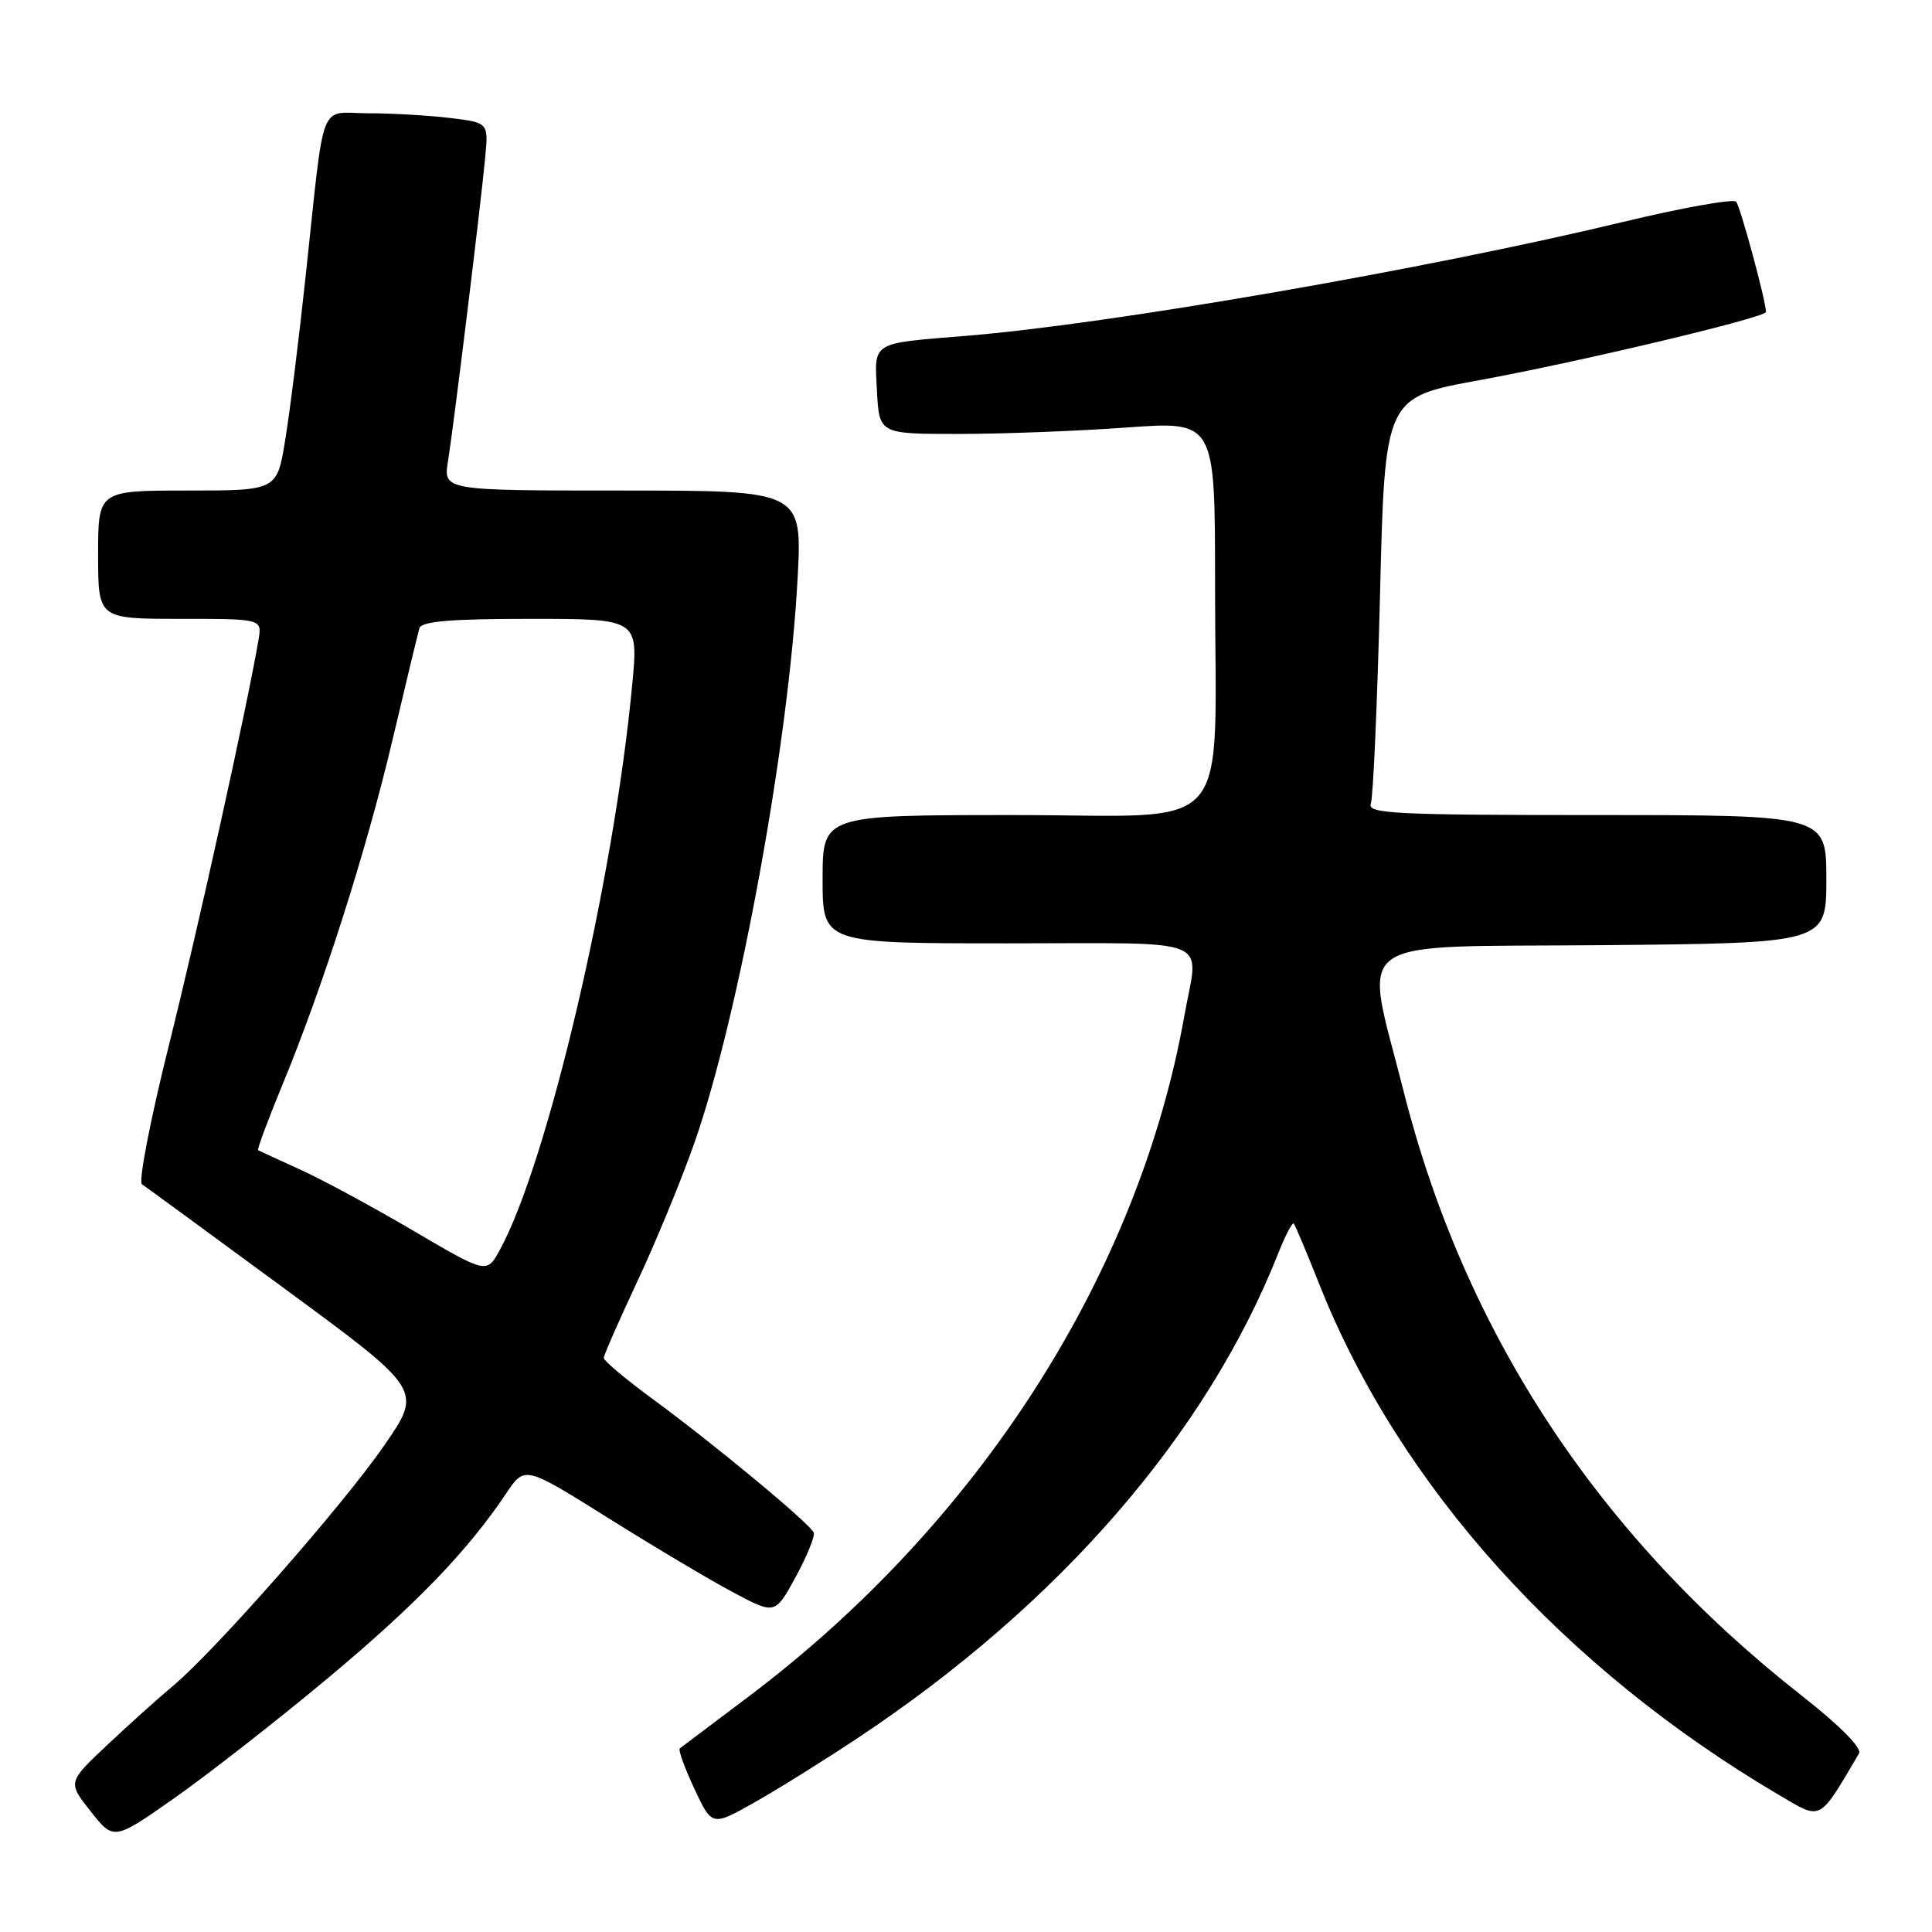 <?xml version="1.0" encoding="UTF-8" standalone="no"?>
<!DOCTYPE svg PUBLIC "-//W3C//DTD SVG 1.1//EN" "http://www.w3.org/Graphics/SVG/1.1/DTD/svg11.dtd" >
<svg xmlns="http://www.w3.org/2000/svg" xmlns:xlink="http://www.w3.org/1999/xlink" version="1.1" viewBox="0 0 256 256">
 <g >
 <path fill="currentColor"
d=" M 43.40 222.40 C 55.06 212.67 61.94 205.55 67.09 197.86 C 69.53 194.22 69.53 194.22 80.52 201.10 C 86.56 204.89 94.02 209.33 97.10 210.97 C 102.70 213.96 102.70 213.96 105.43 208.96 C 106.93 206.20 108.00 203.56 107.83 203.09 C 107.39 201.94 94.73 191.43 86.54 185.42 C 82.94 182.78 80.00 180.31 80.00 179.94 C 80.00 179.57 81.99 175.05 84.41 169.88 C 86.84 164.72 90.25 156.45 91.99 151.50 C 97.91 134.65 104.51 98.59 105.68 76.75 C 106.31 65.00 106.31 65.00 82.52 65.00 C 58.74 65.00 58.74 65.00 59.36 61.12 C 60.14 56.27 63.71 27.10 64.29 20.87 C 64.73 16.25 64.73 16.25 59.61 15.63 C 56.80 15.29 51.93 15.01 48.80 15.01 C 42.14 15.00 43.09 12.53 40.51 36.50 C 39.63 44.75 38.41 54.54 37.80 58.25 C 36.71 65.00 36.71 65.00 24.85 65.00 C 13.00 65.00 13.00 65.00 13.00 73.50 C 13.00 82.00 13.00 82.00 23.86 82.00 C 34.72 82.00 34.72 82.00 34.26 84.75 C 32.84 93.18 26.28 122.90 22.40 138.42 C 19.94 148.27 18.32 156.60 18.81 156.92 C 19.29 157.24 27.86 163.51 37.84 170.85 C 55.99 184.19 55.99 184.19 50.91 191.53 C 45.44 199.46 28.48 218.75 22.92 223.39 C 21.04 224.96 17.13 228.47 14.23 231.20 C 8.96 236.16 8.96 236.16 12.02 240.02 C 15.08 243.89 15.08 243.89 23.19 238.20 C 27.64 235.06 36.74 227.96 43.40 222.40 Z  M 113.65 230.30 C 140.32 212.59 159.84 190.10 169.35 166.13 C 170.30 163.72 171.24 161.92 171.43 162.13 C 171.62 162.33 173.17 166.02 174.88 170.33 C 185.49 196.97 207.18 221.03 235.75 237.86 C 241.45 241.21 240.94 241.47 246.33 232.34 C 246.74 231.63 243.80 228.65 238.76 224.70 C 211.80 203.56 194.07 176.62 185.96 144.50 C 180.70 123.63 178.10 125.54 212.25 125.24 C 242.00 124.97 242.00 124.97 242.00 116.49 C 242.00 108.00 242.00 108.00 211.53 108.00 C 184.89 108.00 181.13 107.81 181.64 106.50 C 181.95 105.68 182.50 93.23 182.86 78.84 C 183.50 52.66 183.50 52.66 196.00 50.38 C 209.15 47.98 234.00 42.07 234.00 41.34 C 234.00 39.90 230.60 27.36 230.05 26.73 C 229.67 26.31 222.87 27.53 214.93 29.44 C 188.93 35.69 146.94 42.97 128.00 44.50 C 115.31 45.54 115.86 45.20 116.20 51.78 C 116.50 57.50 116.50 57.50 127.00 57.50 C 132.78 57.50 142.79 57.12 149.25 56.65 C 161.00 55.80 161.00 55.80 161.00 77.26 C 161.00 111.48 164.01 108.00 134.36 108.00 C 109.00 108.00 109.00 108.00 109.00 116.50 C 109.00 125.00 109.00 125.00 133.50 125.00 C 161.36 125.00 158.83 123.97 156.94 134.57 C 150.83 168.89 129.65 201.93 99.00 224.95 C 94.33 228.46 90.31 231.49 90.08 231.67 C 89.85 231.86 90.71 234.25 92.00 237.00 C 94.34 242.00 94.34 242.00 99.92 238.86 C 102.99 237.13 109.17 233.28 113.65 230.30 Z  M 54.77 163.08 C 49.43 159.94 42.68 156.29 39.77 154.97 C 36.87 153.66 34.37 152.50 34.20 152.41 C 34.04 152.32 35.47 148.48 37.37 143.87 C 42.78 130.79 48.54 112.75 52.02 98.00 C 53.77 90.58 55.37 83.94 55.57 83.25 C 55.84 82.33 59.67 82.00 70.27 82.00 C 84.60 82.00 84.60 82.00 83.77 90.75 C 81.33 116.65 72.56 154.08 66.22 165.64 C 64.50 168.79 64.50 168.79 54.77 163.08 Z "/>
</g>
</svg>